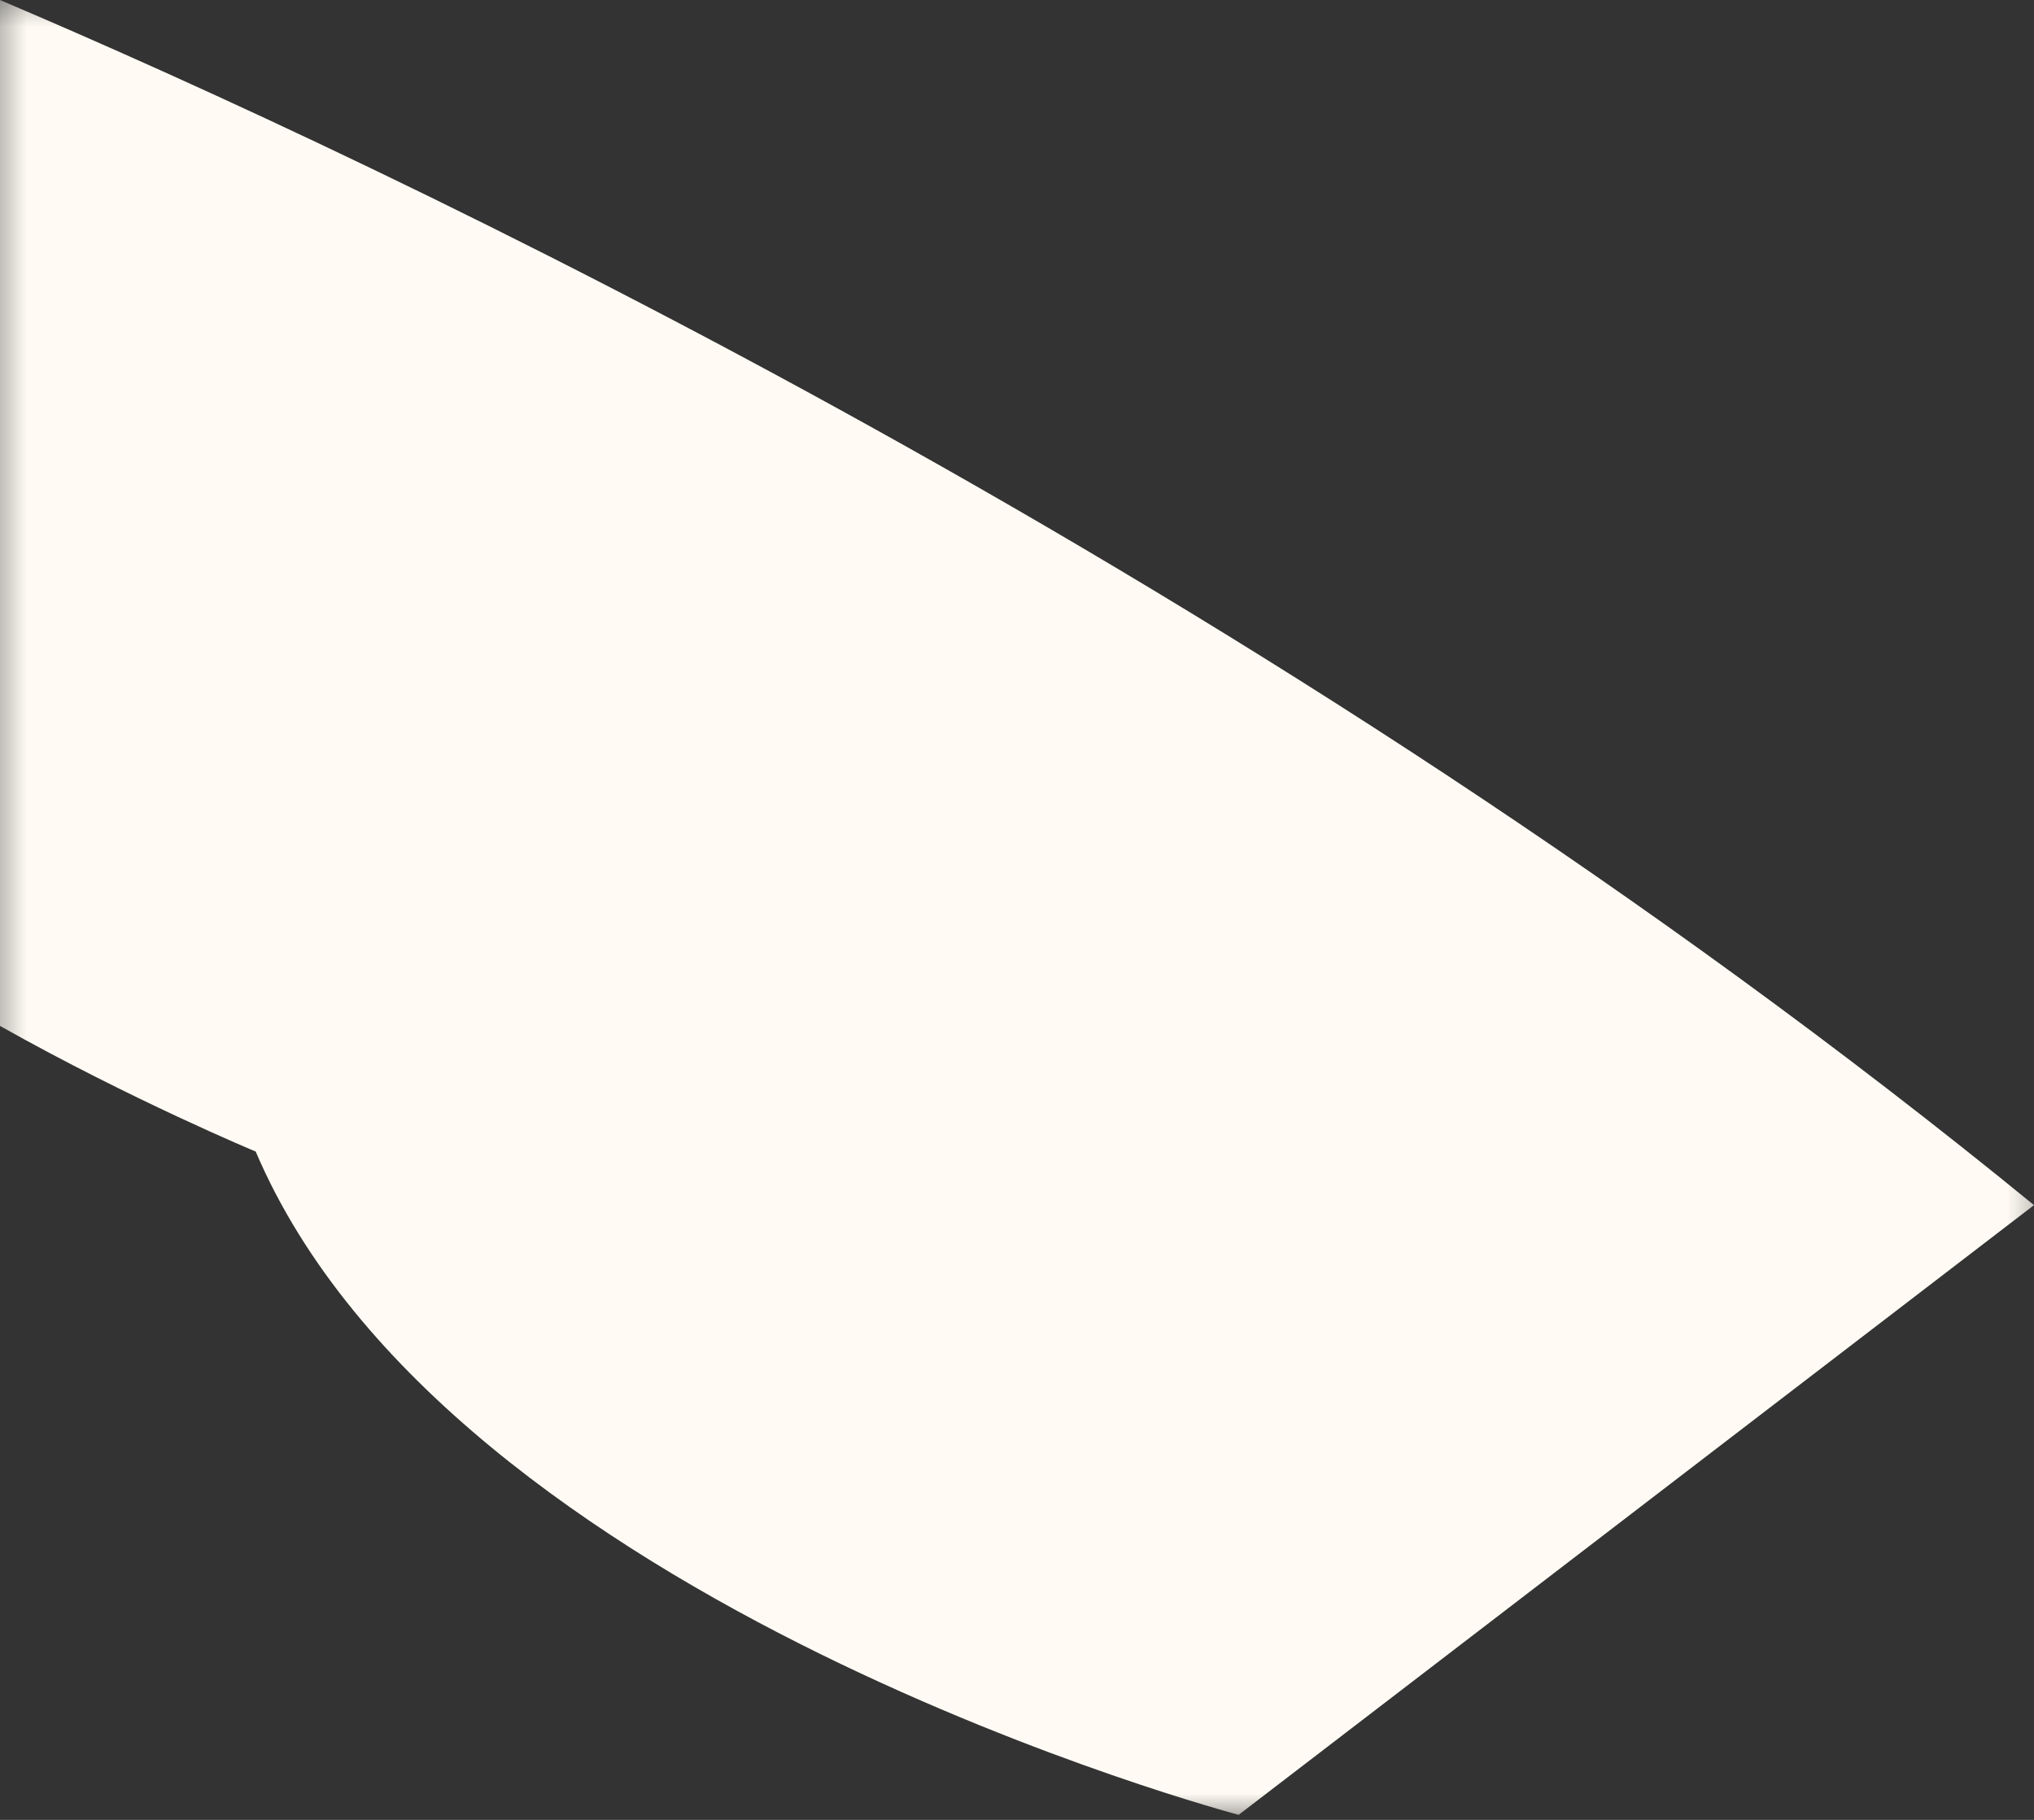 <svg width="38" height="34" viewBox="0 0 38 34" fill="none" xmlns="http://www.w3.org/2000/svg">
<rect x="0" y="0" width="38" height="34" fill="#333333" stroke="none"/>
<mask id="mask0_146_18118" style="mask-type:luminance" maskUnits="userSpaceOnUse" x="-1" y="-1" width="40" height="36">
<path d="M-0.382 -0.394H38.48V34.026H-0.382V-0.394Z" fill="white"/>
</mask>
<g mask="url(#mask0_146_18118)">
<path d="M0 0V19.167C2.467 20.554 4.777 21.514 4.777 21.514C8.399 30.014 23.141 33.906 23.141 33.906L38 22.515C23.587 10.742 7.263 3.089 0 0Z" fill="#FFFBF4"/>
</g>
</svg>
